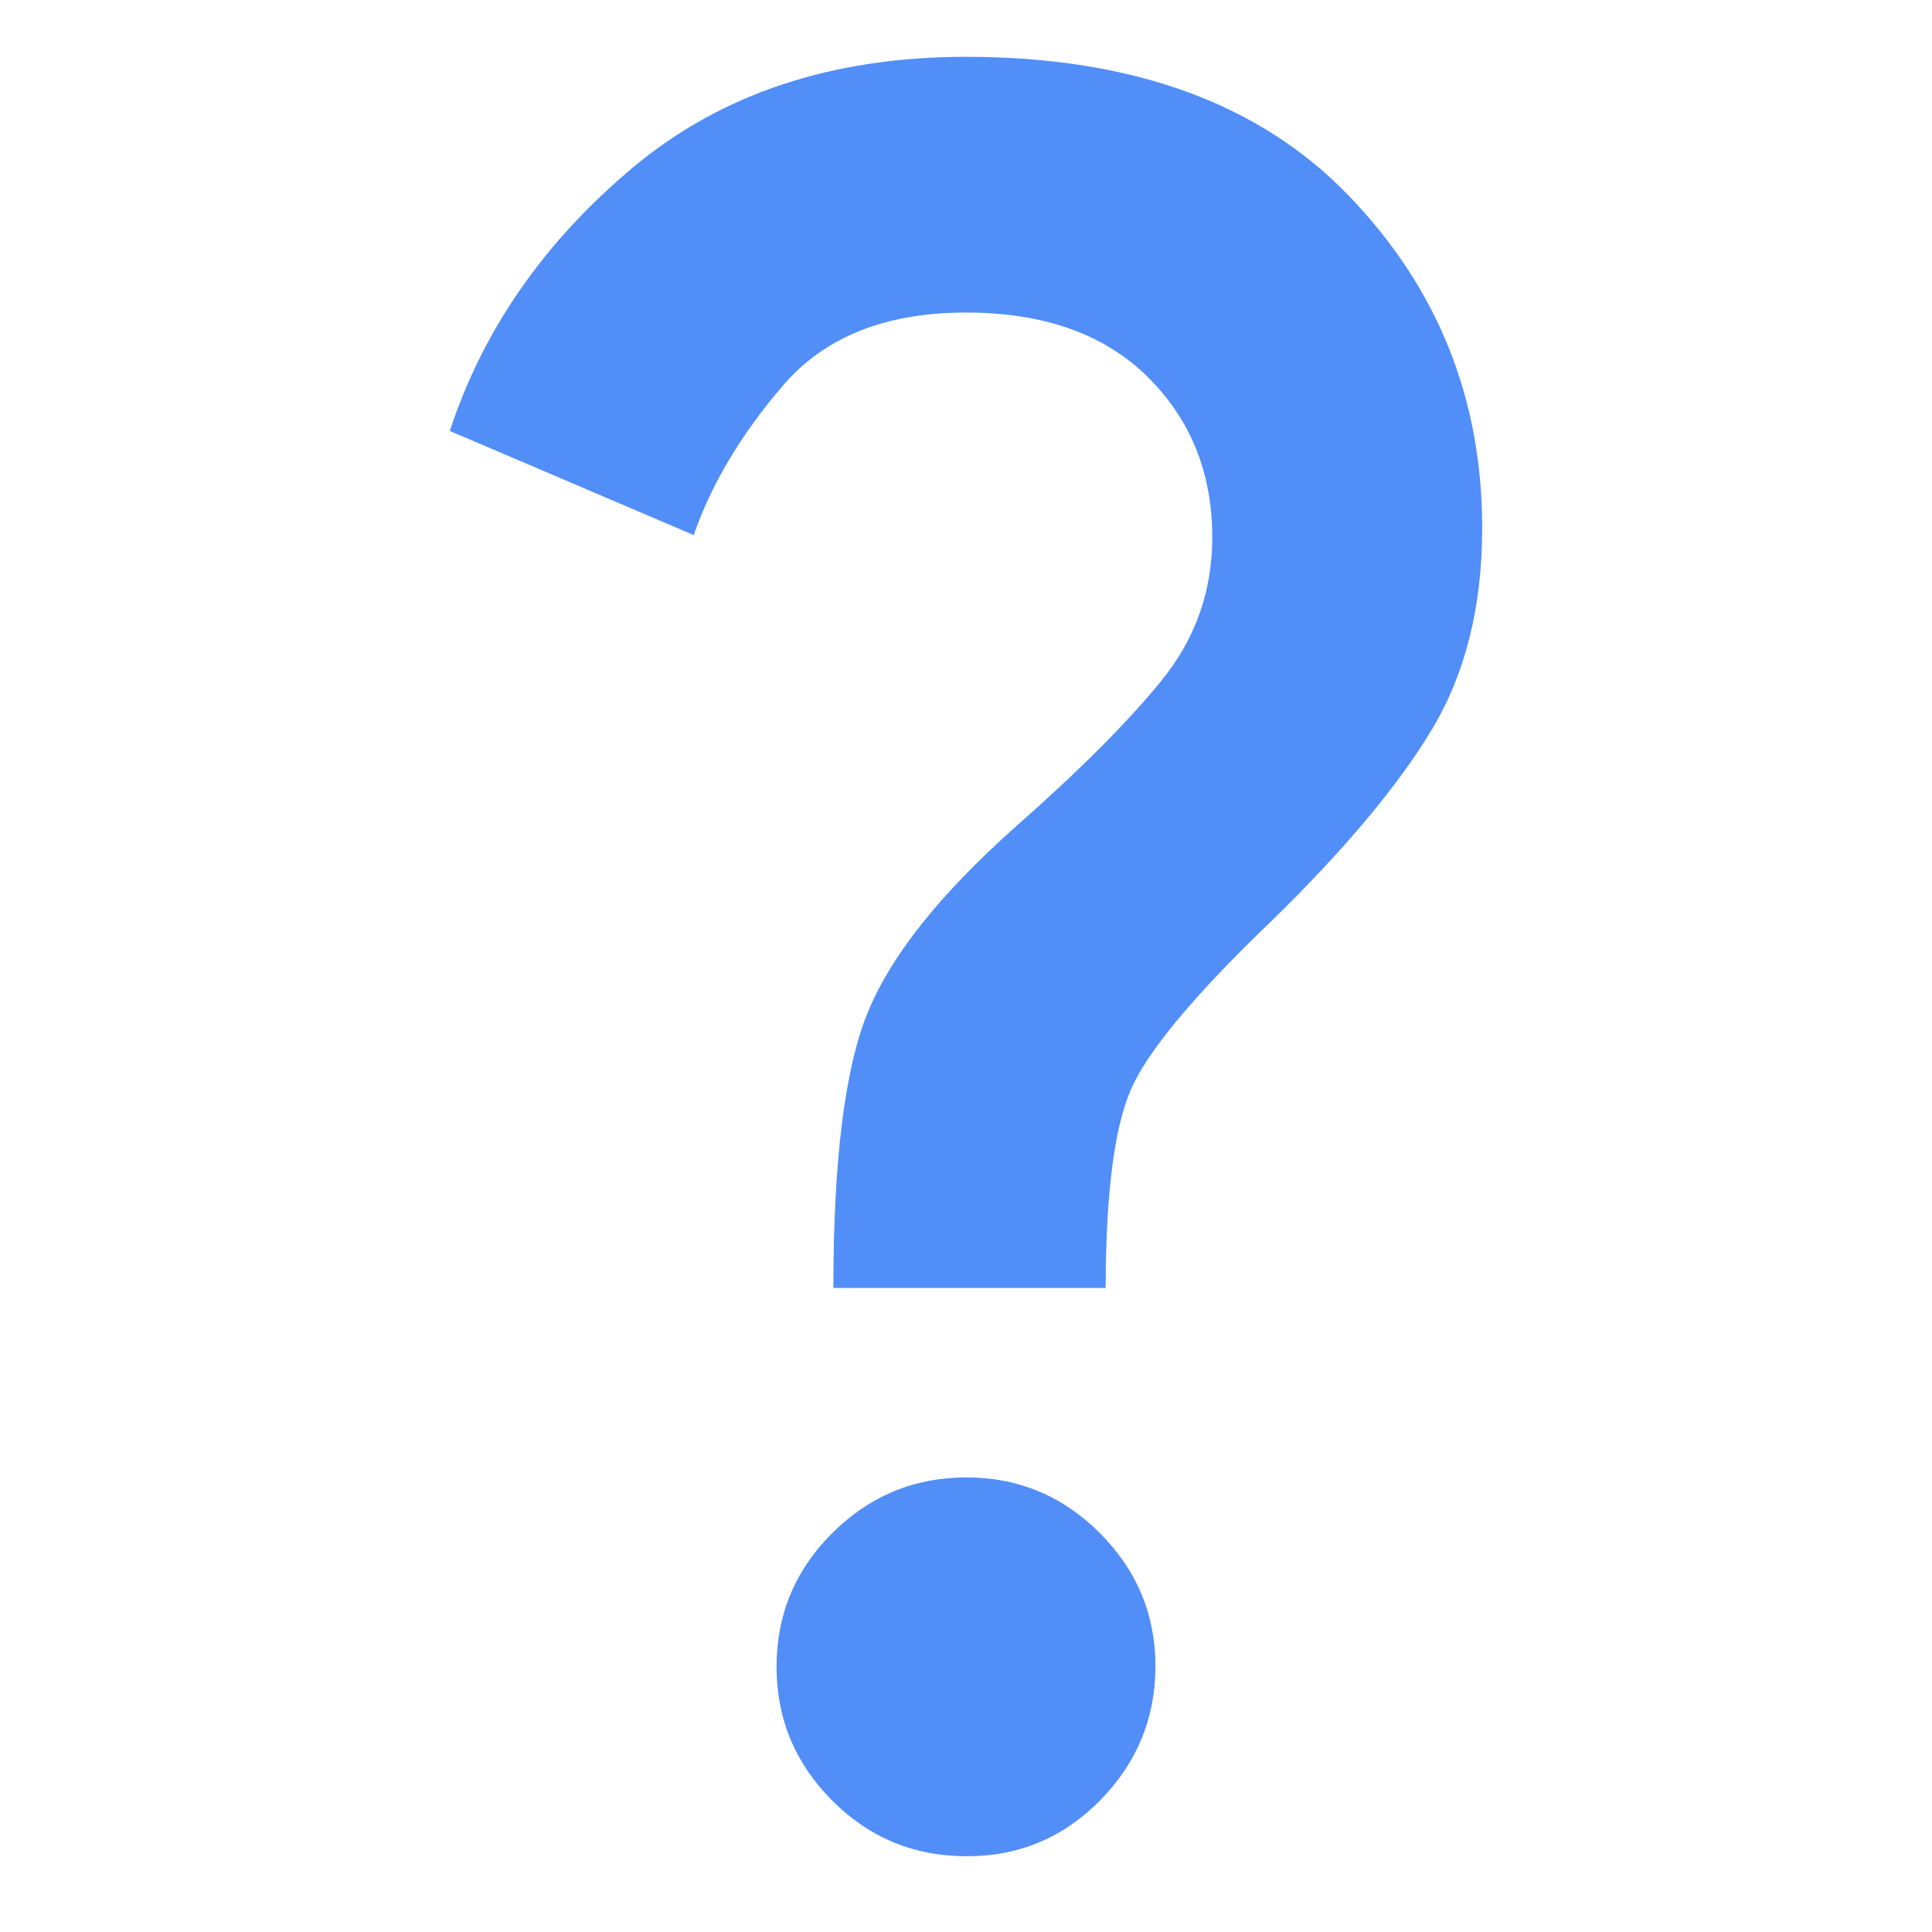 <svg width="20" height="20" viewBox="0 0 10 17" fill="none" xmlns="http://www.w3.org/2000/svg">
    <path d="M3.833 11.333C3.833 10.208 3.934 9.399 4.136 8.907C4.338 8.414 4.764 7.876 5.417 7.292C5.986 6.792 6.42 6.358 6.719 5.99C7.018 5.622 7.167 5.202 7.167 4.729C7.167 4.16 6.976 3.688 6.594 3.312C6.213 2.938 5.681 2.75 5 2.75C4.292 2.75 3.754 2.965 3.386 3.396C3.018 3.826 2.758 4.264 2.604 4.708L0.458 3.792C0.75 2.903 1.285 2.132 2.063 1.479C2.84 0.826 3.819 0.5 5 0.5C6.458 0.5 7.58 0.906 8.365 1.719C9.15 2.532 9.542 3.507 9.542 4.646C9.542 5.34 9.393 5.934 9.094 6.428C8.796 6.921 8.327 7.48 7.688 8.104C7.007 8.757 6.594 9.254 6.448 9.594C6.303 9.935 6.23 10.514 6.229 11.333H3.833ZM5 16.333C4.542 16.333 4.149 16.17 3.823 15.844C3.497 15.518 3.334 15.126 3.333 14.667C3.333 14.208 3.496 13.816 3.823 13.49C4.151 13.164 4.543 13.001 5 13C5.457 12.999 5.85 13.162 6.178 13.49C6.505 13.818 6.668 14.21 6.667 14.667C6.665 15.123 6.502 15.516 6.178 15.844C5.853 16.172 5.461 16.336 5 16.333Z" fill="#518EF8"/>
    </svg>
    